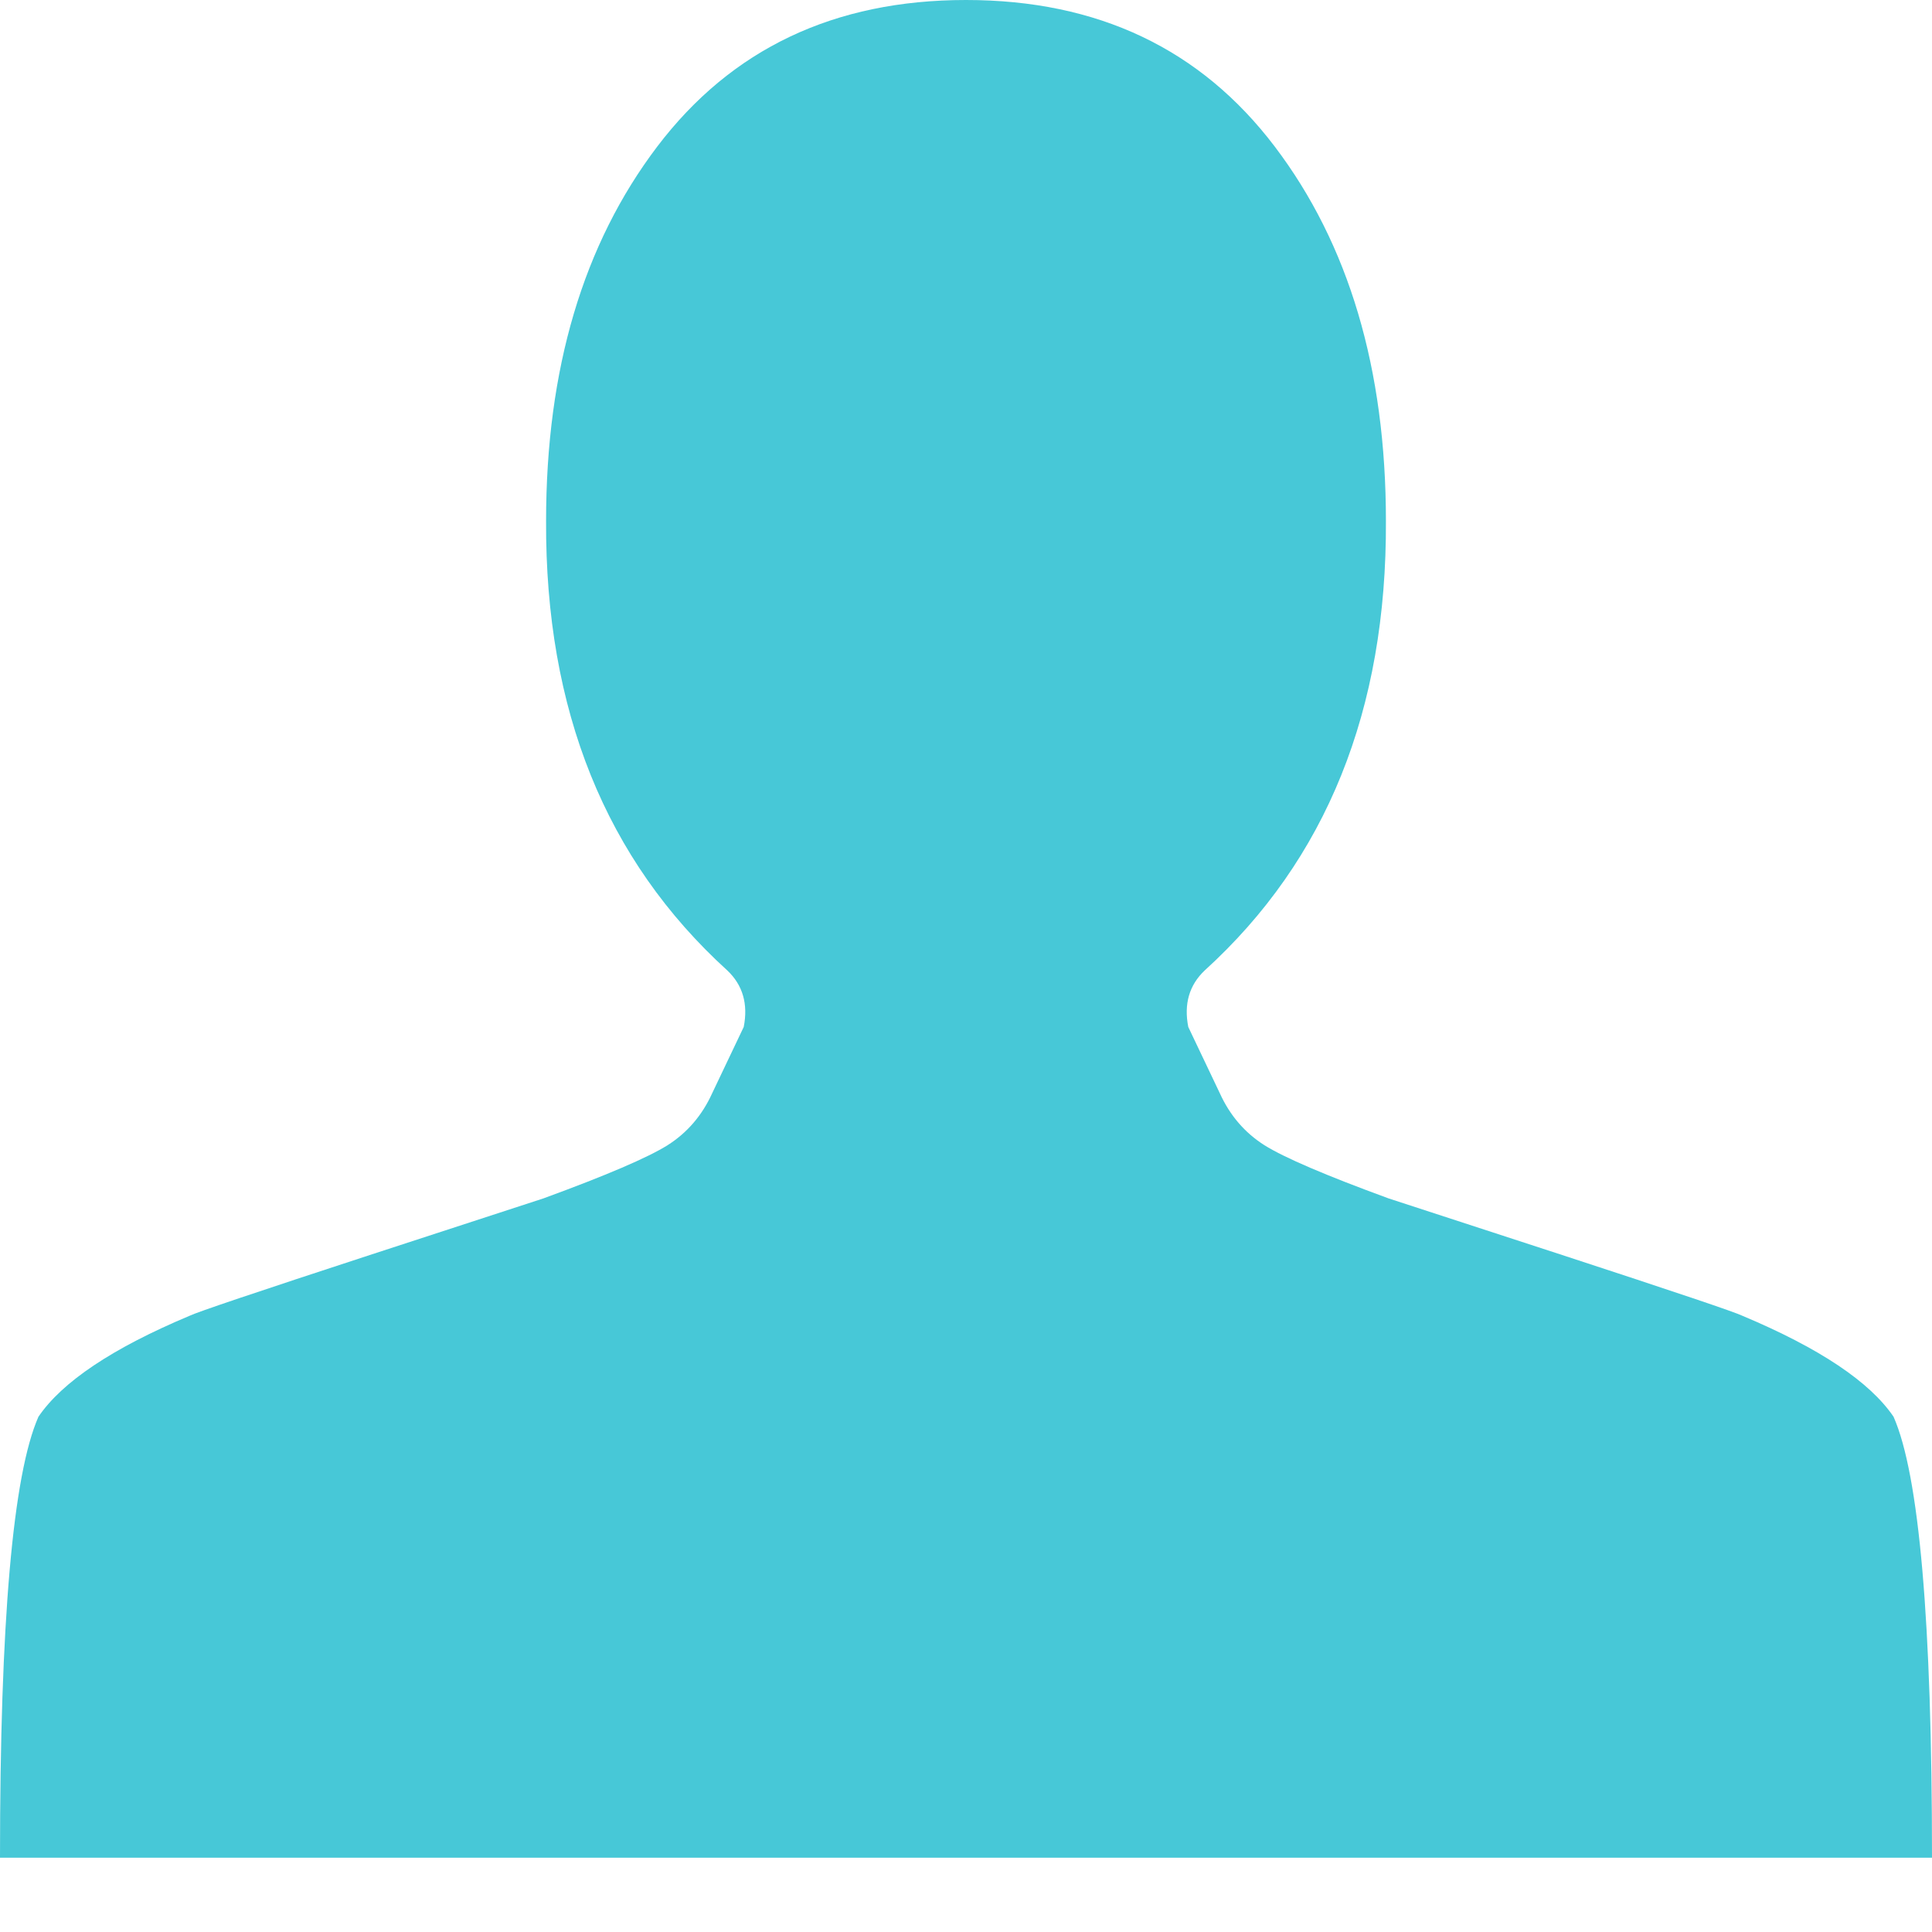 <svg width="20" height="20" viewBox="0 0 20 20" fill="none" xmlns="http://www.w3.org/2000/svg">
<path d="M10 0C8.636 0 7.571 0.506 6.804 1.517C6.037 2.528 5.653 3.82 5.653 5.394C5.644 7.35 6.269 8.9 7.528 10.045C7.689 10.197 7.746 10.393 7.699 10.631L7.372 11.318C7.268 11.547 7.114 11.726 6.911 11.855C6.707 11.983 6.278 12.167 5.625 12.406C5.597 12.415 4.998 12.611 3.828 12.992C2.659 13.374 2.036 13.584 1.96 13.622C1.165 13.956 0.644 14.304 0.398 14.666C0.133 15.267 0 16.789 0 19.231H20C20 16.789 19.867 15.267 19.602 14.666C19.356 14.304 18.835 13.956 18.04 13.622C17.964 13.584 17.341 13.374 16.172 12.992C15.002 12.611 14.403 12.415 14.375 12.406C13.722 12.167 13.293 11.983 13.089 11.855C12.886 11.726 12.732 11.547 12.628 11.318L12.301 10.631C12.254 10.393 12.311 10.197 12.472 10.045C13.731 8.9 14.356 7.35 14.347 5.394C14.347 3.82 13.963 2.528 13.196 1.517C12.429 0.506 11.364 0 10 0Z" fill="#47C8D7"/>
</svg>

